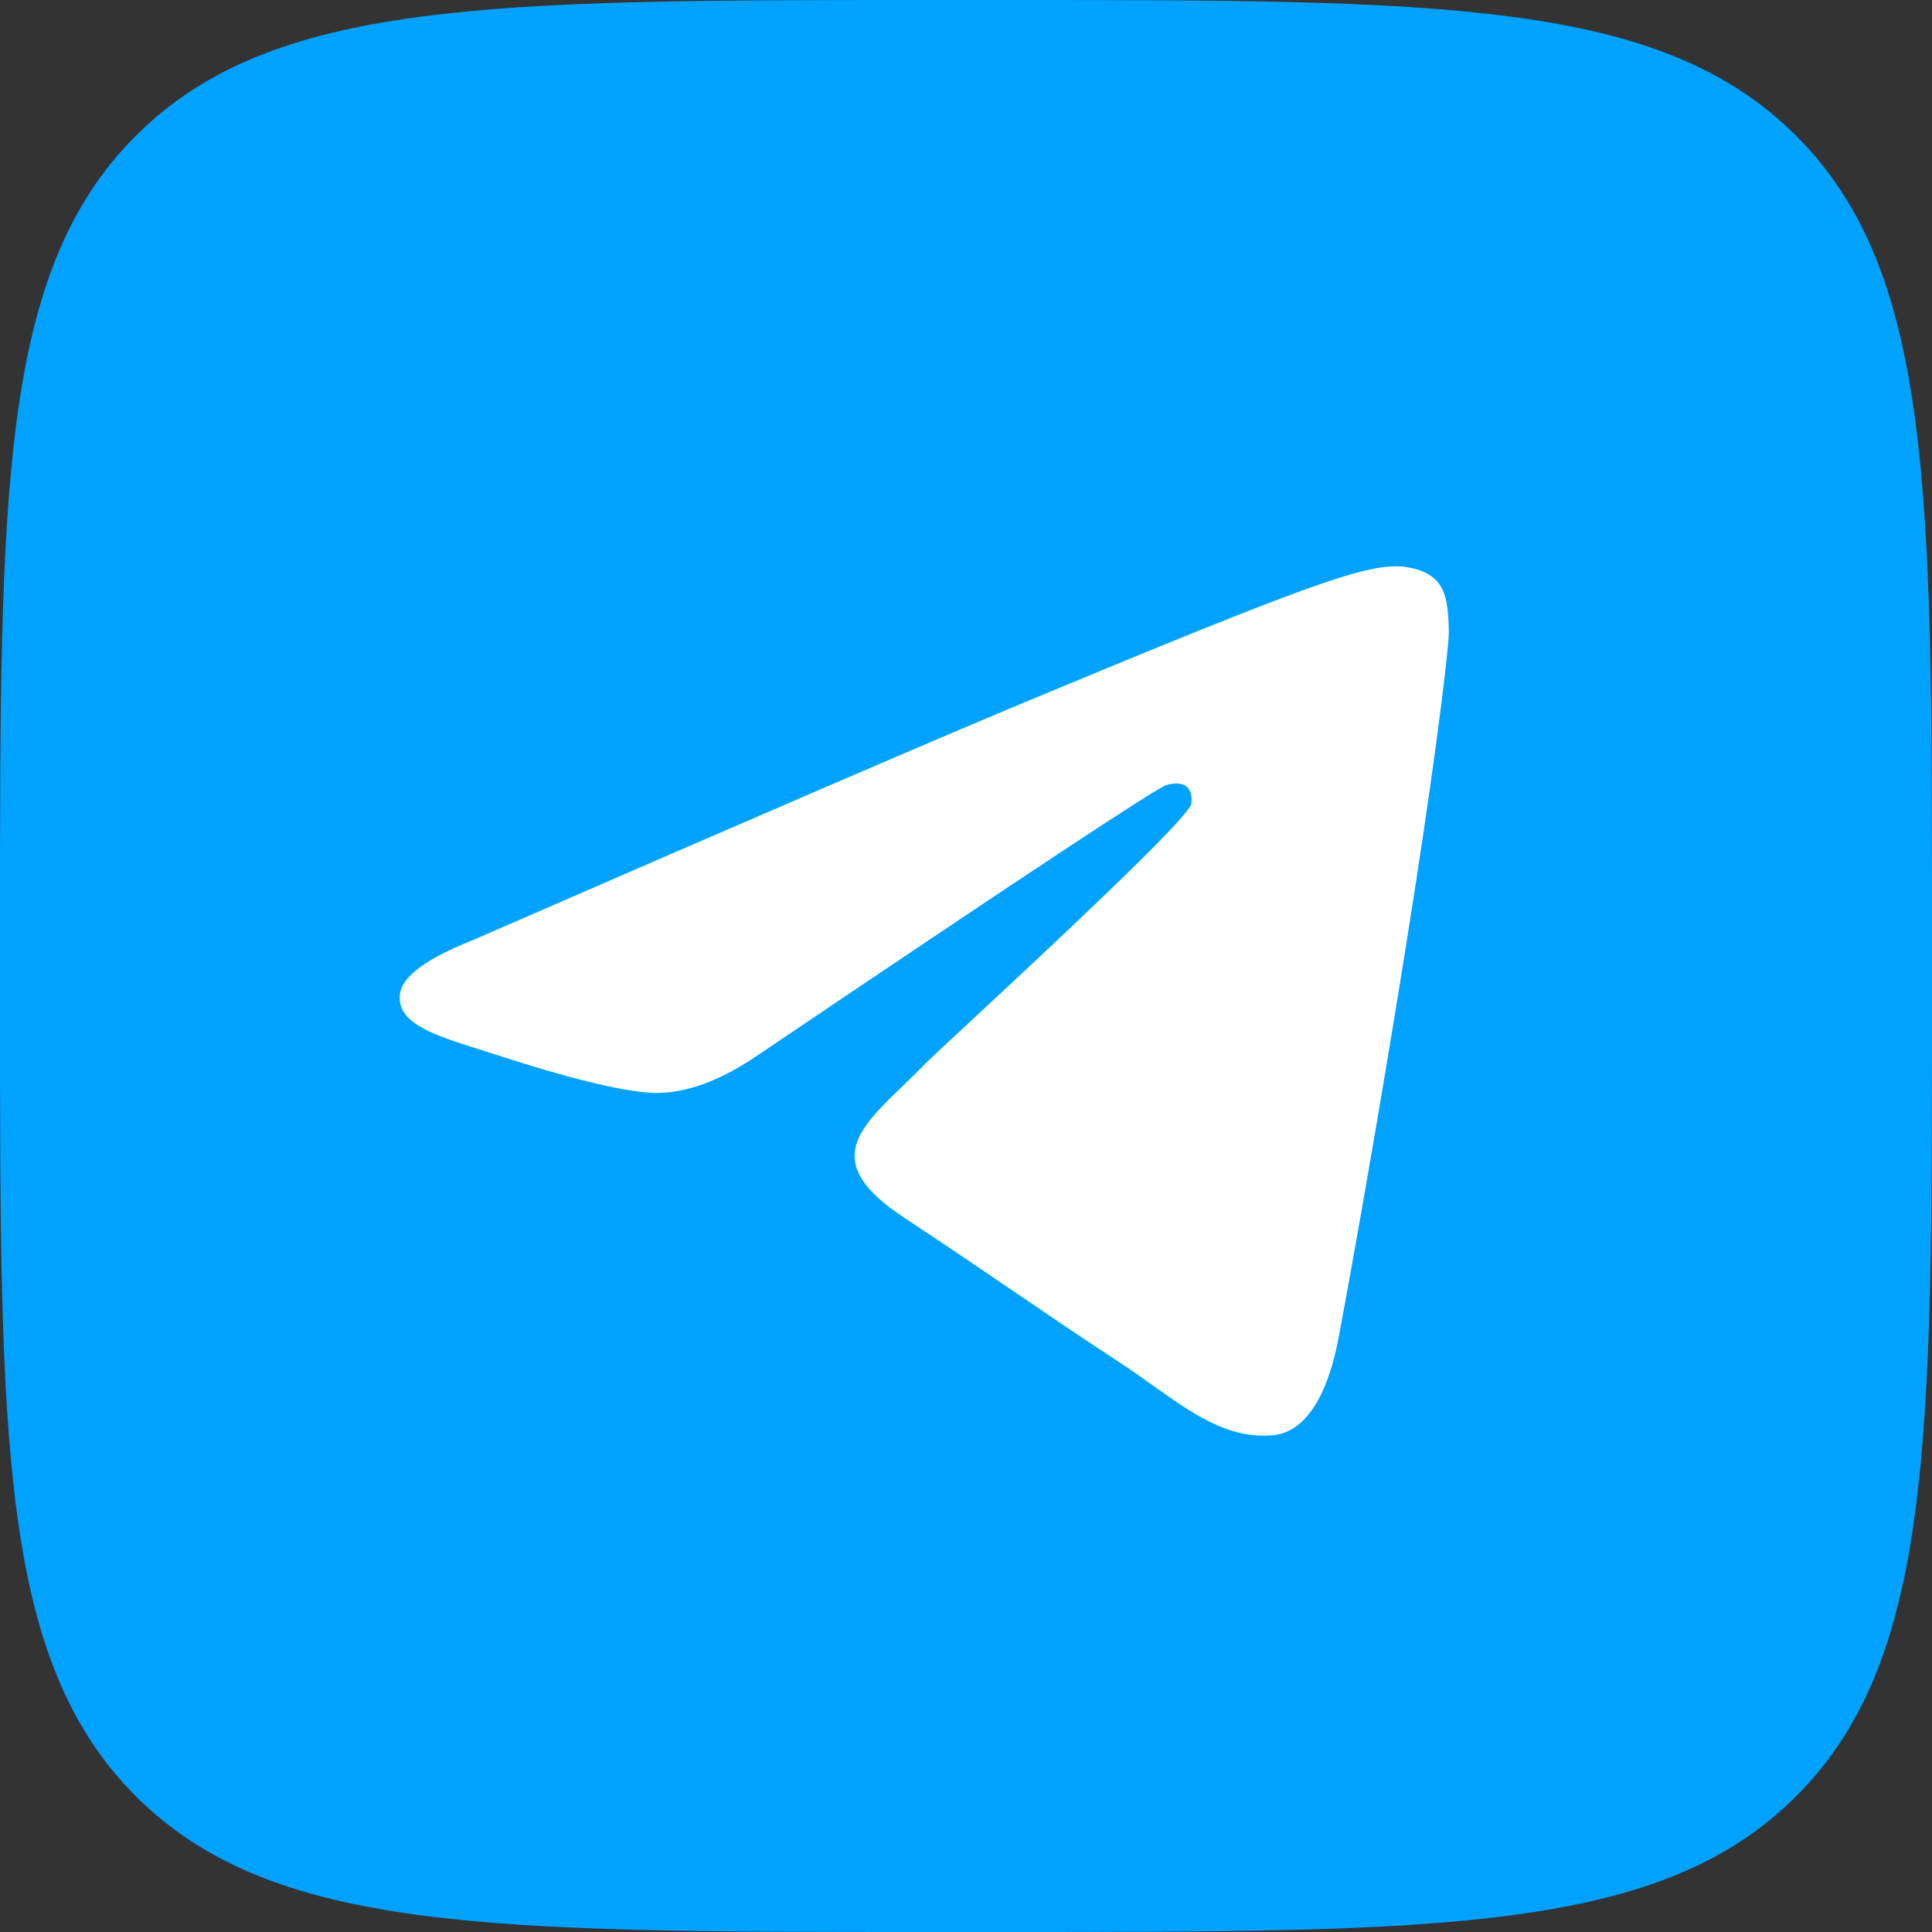 <svg width="58" height="58" viewBox="0 0 58 58" fill="none" xmlns="http://www.w3.org/2000/svg">
<rect x="0" y="0" width="58" height="58" fill="#333333" stroke="none"/>
<rect x="8" y="8" width="41" height="42" fill="white"/>
<path fill-rule="evenodd" clip-rule="evenodd" d="M4.077 4.077C0 8.154 0 14.716 0 27.84V30.16C0 43.284 0 49.846 4.077 53.923C8.154 58 14.716 58 27.84 58H27.84H30.16H30.16C43.284 58 49.846 58 53.923 53.923C58 49.846 58 43.284 58 30.16V30.16V27.84V27.84C58 14.716 58 8.154 53.923 4.077C49.846 0 43.284 0 30.16 0H27.84C14.716 0 8.154 0 4.077 4.077ZM31.077 20.951C28.256 22.124 22.619 24.553 14.165 28.236C12.792 28.782 12.073 29.316 12.008 29.838C11.897 30.721 13.002 31.068 14.507 31.541C14.712 31.606 14.924 31.672 15.142 31.743C16.622 32.224 18.614 32.788 19.649 32.81C20.589 32.83 21.637 32.443 22.794 31.648C30.693 26.316 34.771 23.621 35.027 23.563C35.207 23.522 35.458 23.471 35.627 23.621C35.797 23.772 35.78 24.057 35.762 24.134C35.653 24.601 31.314 28.634 29.069 30.721C28.369 31.372 27.873 31.834 27.771 31.939C27.544 32.175 27.312 32.398 27.09 32.613C25.714 33.939 24.682 34.934 27.147 36.558C28.331 37.338 29.279 37.983 30.224 38.627C31.256 39.33 32.286 40.032 33.618 40.905C33.958 41.127 34.282 41.358 34.598 41.584C35.8 42.44 36.879 43.21 38.213 43.087C38.987 43.016 39.788 42.287 40.194 40.114C41.155 34.978 43.044 23.85 43.48 19.264C43.518 18.863 43.47 18.348 43.431 18.123C43.393 17.897 43.312 17.575 43.019 17.337C42.671 17.055 42.135 16.996 41.895 17C40.804 17.019 39.131 17.601 31.077 20.951Z" fill="#00A2FF"/>
</svg>
